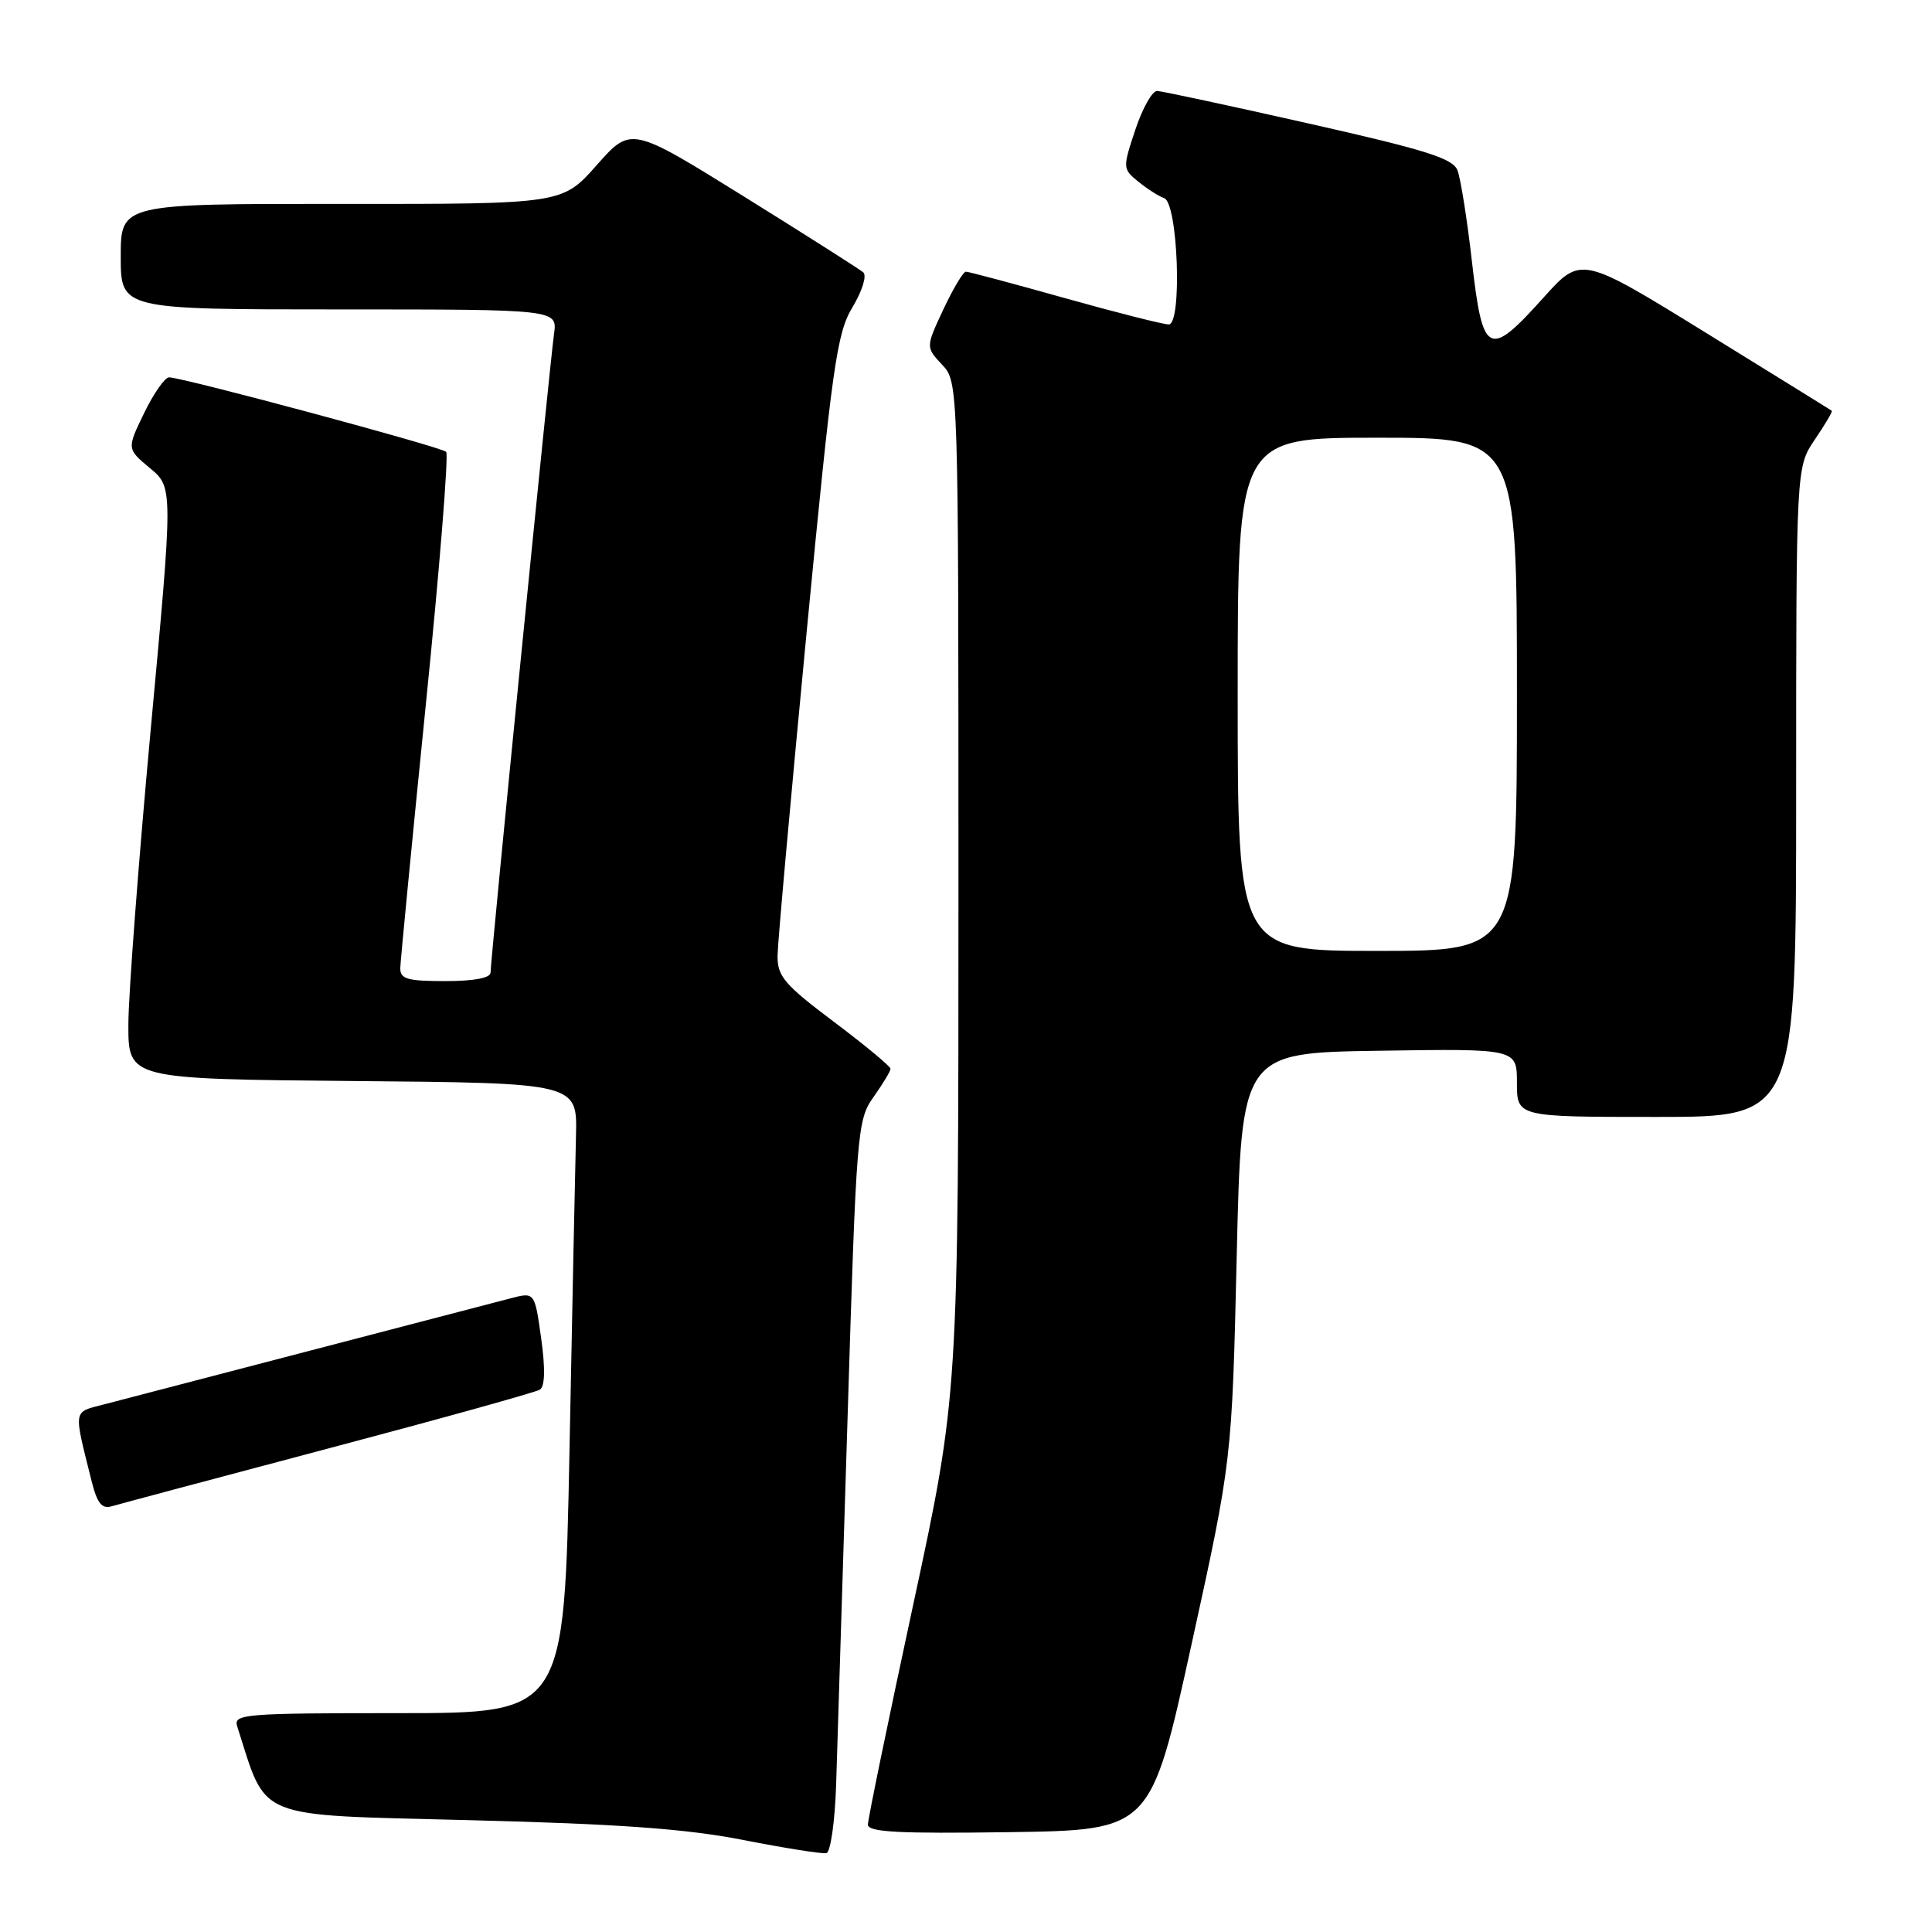 <?xml version="1.0" encoding="UTF-8" standalone="no"?>
<!DOCTYPE svg PUBLIC "-//W3C//DTD SVG 1.1//EN" "http://www.w3.org/Graphics/SVG/1.1/DTD/svg11.dtd" >
<svg xmlns="http://www.w3.org/2000/svg" xmlns:xlink="http://www.w3.org/1999/xlink" version="1.1" viewBox="0 0 256 256">
 <g >
 <path fill="currentColor"
d=" M 110.79 236.53 C 110.95 231.69 111.63 209.90 112.30 188.11 C 113.48 149.65 113.59 148.39 115.76 145.34 C 116.99 143.61 118.00 141.93 118.00 141.62 C 118.00 141.30 114.63 138.51 110.50 135.40 C 103.93 130.46 103.00 129.37 103.03 126.63 C 103.05 124.91 104.78 105.72 106.86 84.00 C 110.29 48.31 110.88 44.13 112.97 40.69 C 114.25 38.55 114.88 36.53 114.39 36.09 C 113.90 35.67 106.78 31.14 98.56 26.03 C 83.61 16.74 83.61 16.74 79.06 21.89 C 74.50 27.04 74.50 27.04 45.25 27.02 C 16.00 27.00 16.00 27.00 16.00 34.00 C 16.00 41.00 16.00 41.00 44.94 41.00 C 73.87 41.00 73.87 41.00 73.41 44.25 C 72.87 48.09 65.00 127.21 65.00 128.87 C 65.00 129.59 62.81 130.00 59.00 130.00 C 53.94 130.00 53.01 129.73 53.04 128.25 C 53.07 127.29 54.58 111.65 56.41 93.50 C 58.25 75.35 59.46 60.22 59.12 59.87 C 58.48 59.22 24.17 50.00 22.40 50.00 C 21.85 50.00 20.36 52.13 19.10 54.73 C 16.80 59.47 16.80 59.47 19.87 62.03 C 22.94 64.59 22.94 64.59 19.98 96.55 C 18.36 114.12 17.02 131.76 17.01 135.74 C 17.00 142.97 17.00 142.97 46.75 143.24 C 76.50 143.50 76.50 143.50 76.32 150.50 C 76.22 154.35 75.83 173.14 75.46 192.25 C 74.77 227.00 74.77 227.00 52.82 227.00 C 32.36 227.00 30.90 227.12 31.43 228.75 C 35.45 241.27 33.39 240.44 62.15 241.18 C 82.02 241.68 90.96 242.33 98.50 243.81 C 104.00 244.89 108.95 245.67 109.50 245.55 C 110.05 245.44 110.63 241.38 110.79 236.53 Z  M 157.86 218.00 C 163.24 193.50 163.24 193.50 163.87 166.50 C 164.50 139.50 164.50 139.50 182.75 139.23 C 201.00 138.95 201.00 138.95 201.00 143.48 C 201.00 148.00 201.00 148.00 219.50 148.00 C 238.00 148.00 238.00 148.00 238.00 104.95 C 238.00 61.89 238.00 61.89 240.47 58.25 C 241.83 56.25 242.85 54.53 242.72 54.43 C 242.60 54.33 235.07 49.67 226.00 44.07 C 209.50 33.89 209.50 33.89 204.50 39.46 C 197.26 47.52 196.47 47.13 195.05 34.75 C 194.41 29.11 193.54 23.63 193.12 22.56 C 192.50 20.98 188.88 19.85 173.43 16.37 C 163.02 14.02 153.97 12.08 153.33 12.05 C 152.69 12.02 151.39 14.33 150.44 17.18 C 148.74 22.29 148.75 22.38 150.87 24.10 C 152.06 25.06 153.58 26.03 154.25 26.25 C 156.09 26.86 156.67 43.00 154.86 42.99 C 154.11 42.98 147.90 41.41 141.06 39.49 C 134.22 37.57 128.34 36.00 127.99 36.00 C 127.63 36.00 126.29 38.25 125.00 41.00 C 122.66 46.00 122.66 46.00 124.83 48.32 C 127.00 50.63 127.00 50.63 127.00 117.72 C 127.00 184.80 127.00 184.80 121.00 212.65 C 117.70 227.97 115.00 241.07 115.00 241.77 C 115.00 242.77 119.10 242.98 133.74 242.77 C 152.48 242.50 152.48 242.50 157.86 218.00 Z  M 43.50 191.93 C 58.35 188.00 70.96 184.49 71.53 184.14 C 72.21 183.72 72.27 181.40 71.71 177.35 C 70.85 171.20 70.85 171.20 67.68 172.03 C 65.93 172.49 53.93 175.62 41.00 178.99 C 28.07 182.36 15.81 185.56 13.74 186.10 C 9.63 187.17 9.72 186.59 12.15 196.30 C 12.88 199.20 13.51 199.98 14.80 199.59 C 15.74 199.31 28.65 195.87 43.50 191.93 Z  M 164.00 92.00 C 164.00 58.00 164.00 58.00 182.50 58.00 C 201.00 58.00 201.00 58.00 201.00 92.00 C 201.00 126.00 201.00 126.00 182.50 126.00 C 164.00 126.00 164.00 126.00 164.00 92.00 Z "/>
</g>
</svg>